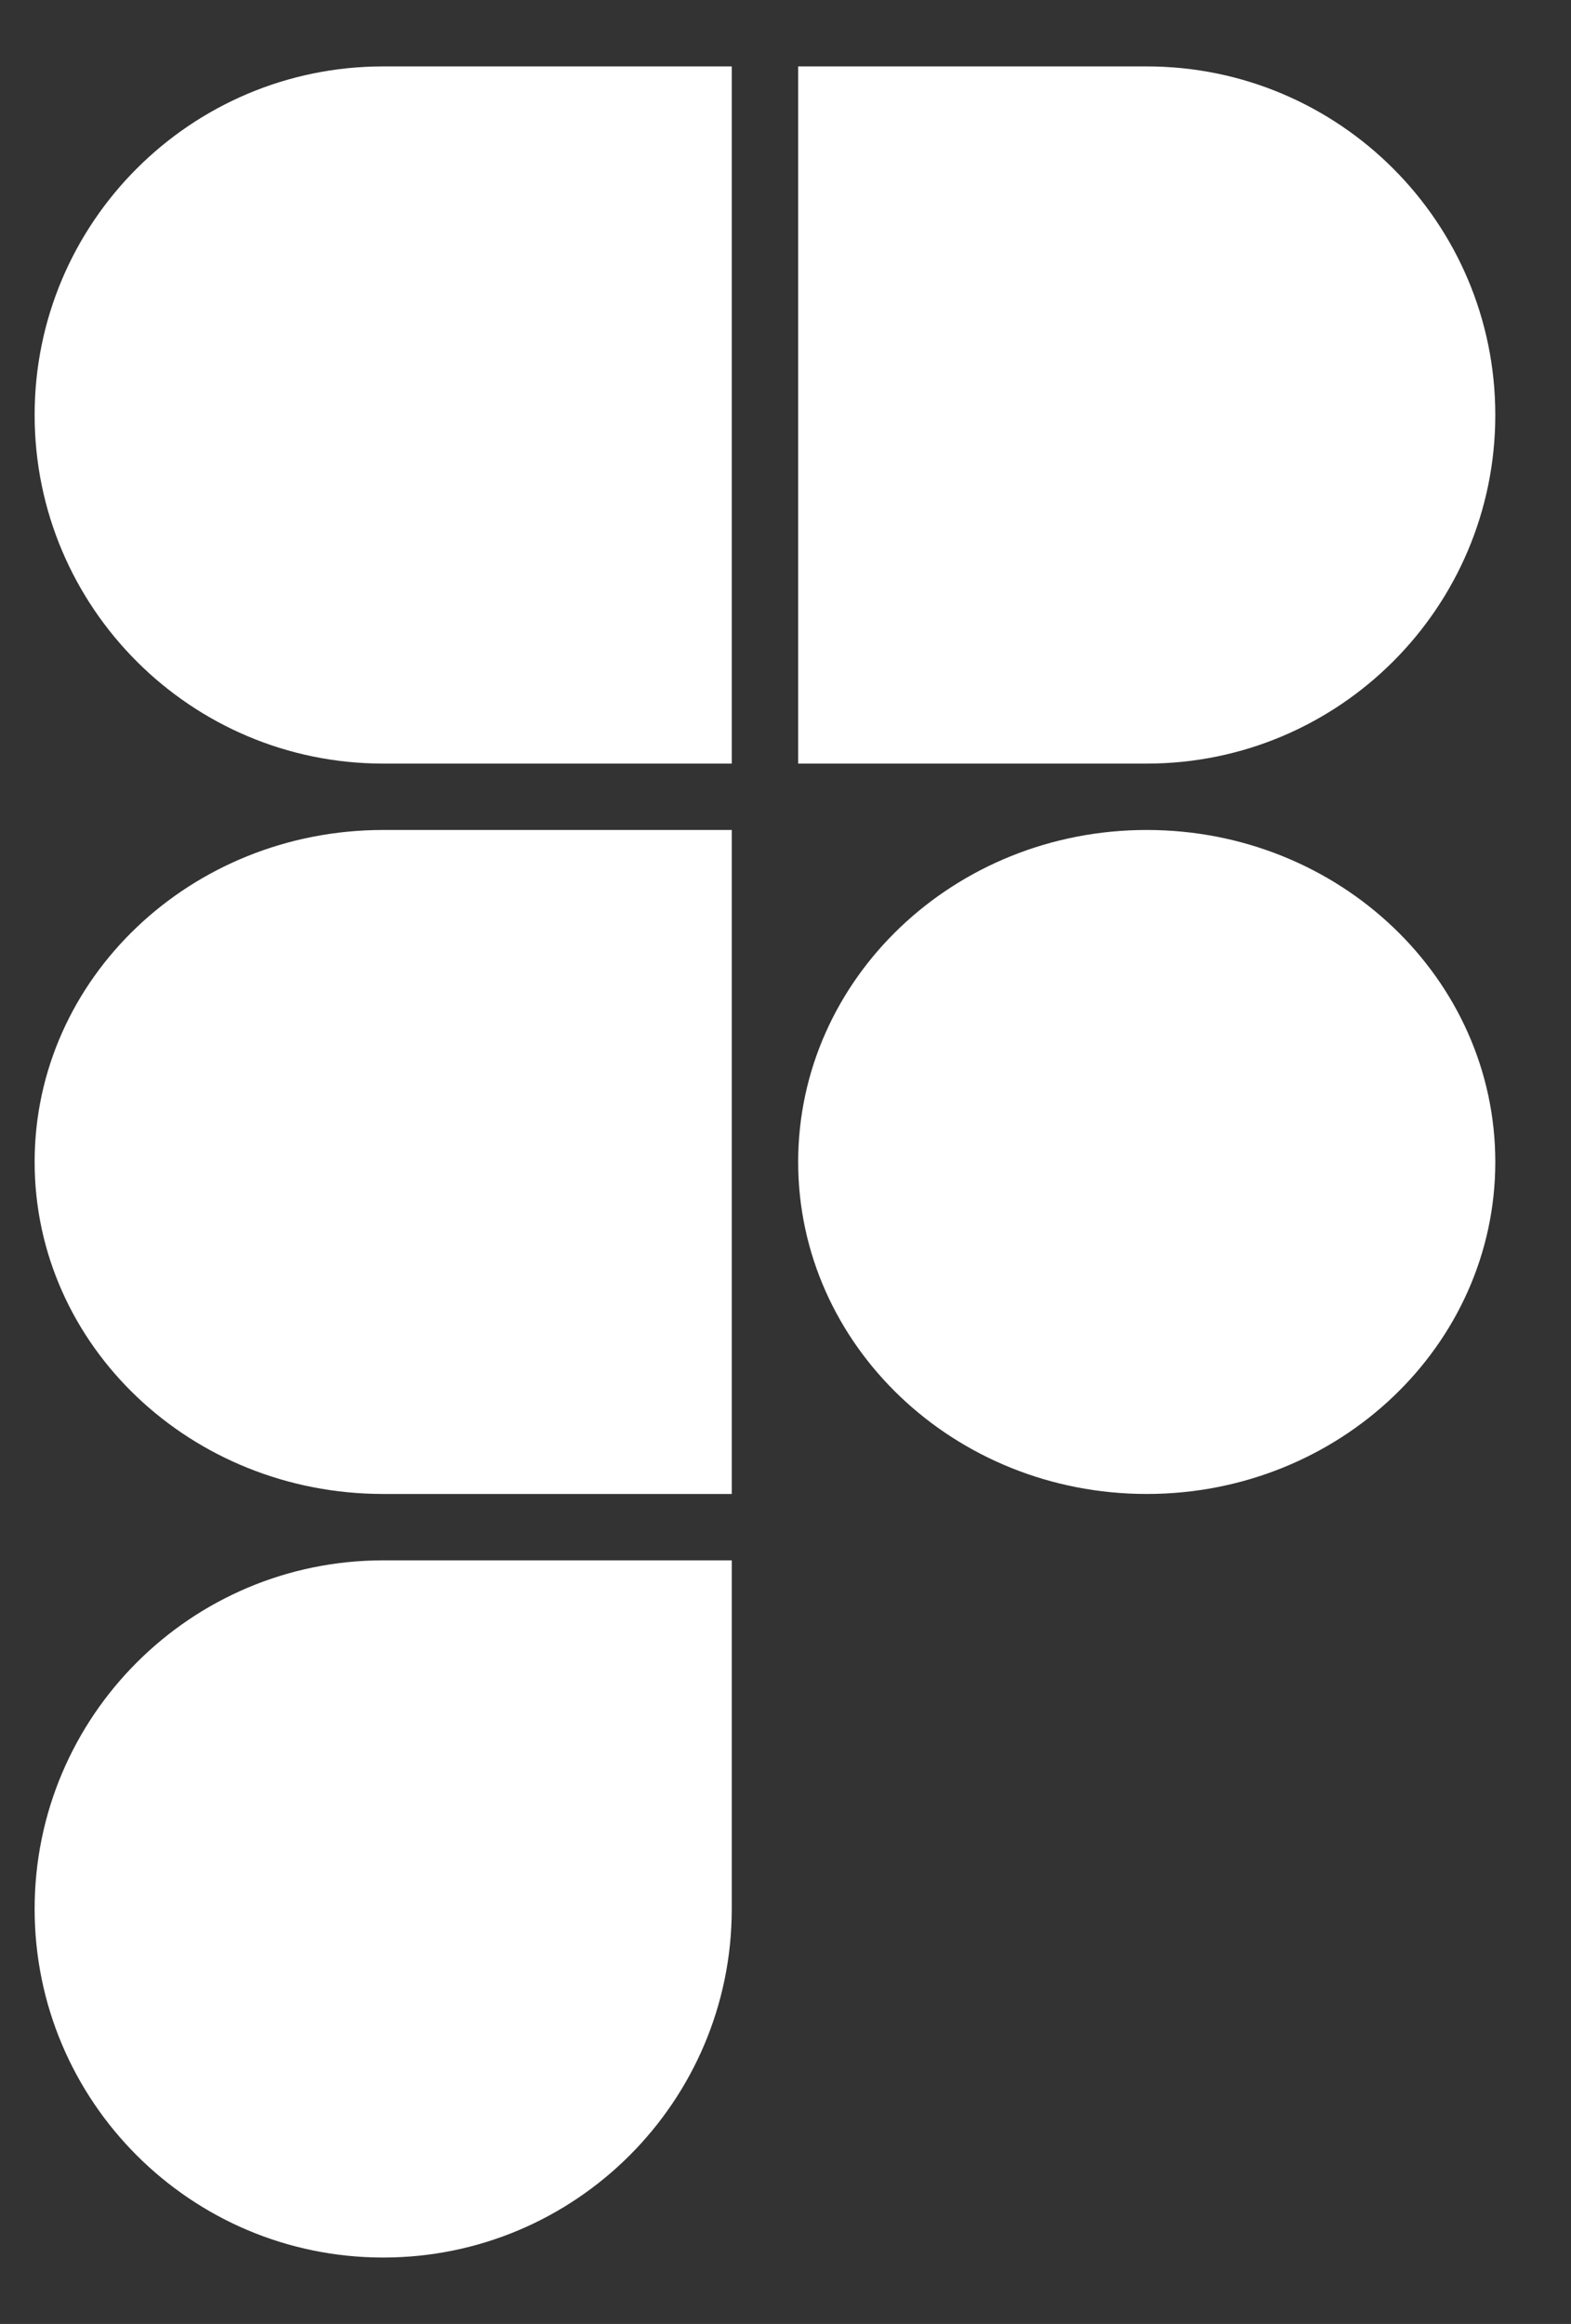 <svg width="48" height="71" viewBox="0 0 48 71" fill="none" xmlns="http://www.w3.org/2000/svg">
<rect x="0" y="0" width="48" height="71" fill="#333333" stroke="none"/>
<path d="M11.708 68.971C17.587 68.971 22.358 64.2 22.358 58.321V47.671H11.708C5.829 47.671 1.058 52.443 1.058 58.321C1.058 64.2 5.829 68.971 11.708 68.971Z" fill="white"/>
<path d="M1.058 35.5C1.058 29.901 5.829 25.357 11.708 25.357H22.358V45.643H11.708C5.829 45.643 1.058 41.099 1.058 35.5Z" fill="white"/>
<path d="M1.058 12.679C1.058 6.8 5.829 2.029 11.708 2.029H22.358V23.329H11.708C5.829 23.329 1.058 18.557 1.058 12.679Z" fill="white"/>
<path d="M24.387 2.029H35.037C40.916 2.029 45.687 6.8 45.687 12.679C45.687 18.557 40.916 23.329 35.037 23.329H24.387V2.029Z" fill="white"/>
<path d="M45.687 35.5C45.687 41.099 40.916 45.643 35.037 45.643C29.158 45.643 24.387 41.099 24.387 35.5C24.387 29.901 29.158 25.357 35.037 25.357C40.916 25.357 45.687 29.901 45.687 35.5Z" fill="white"/>
</svg>
